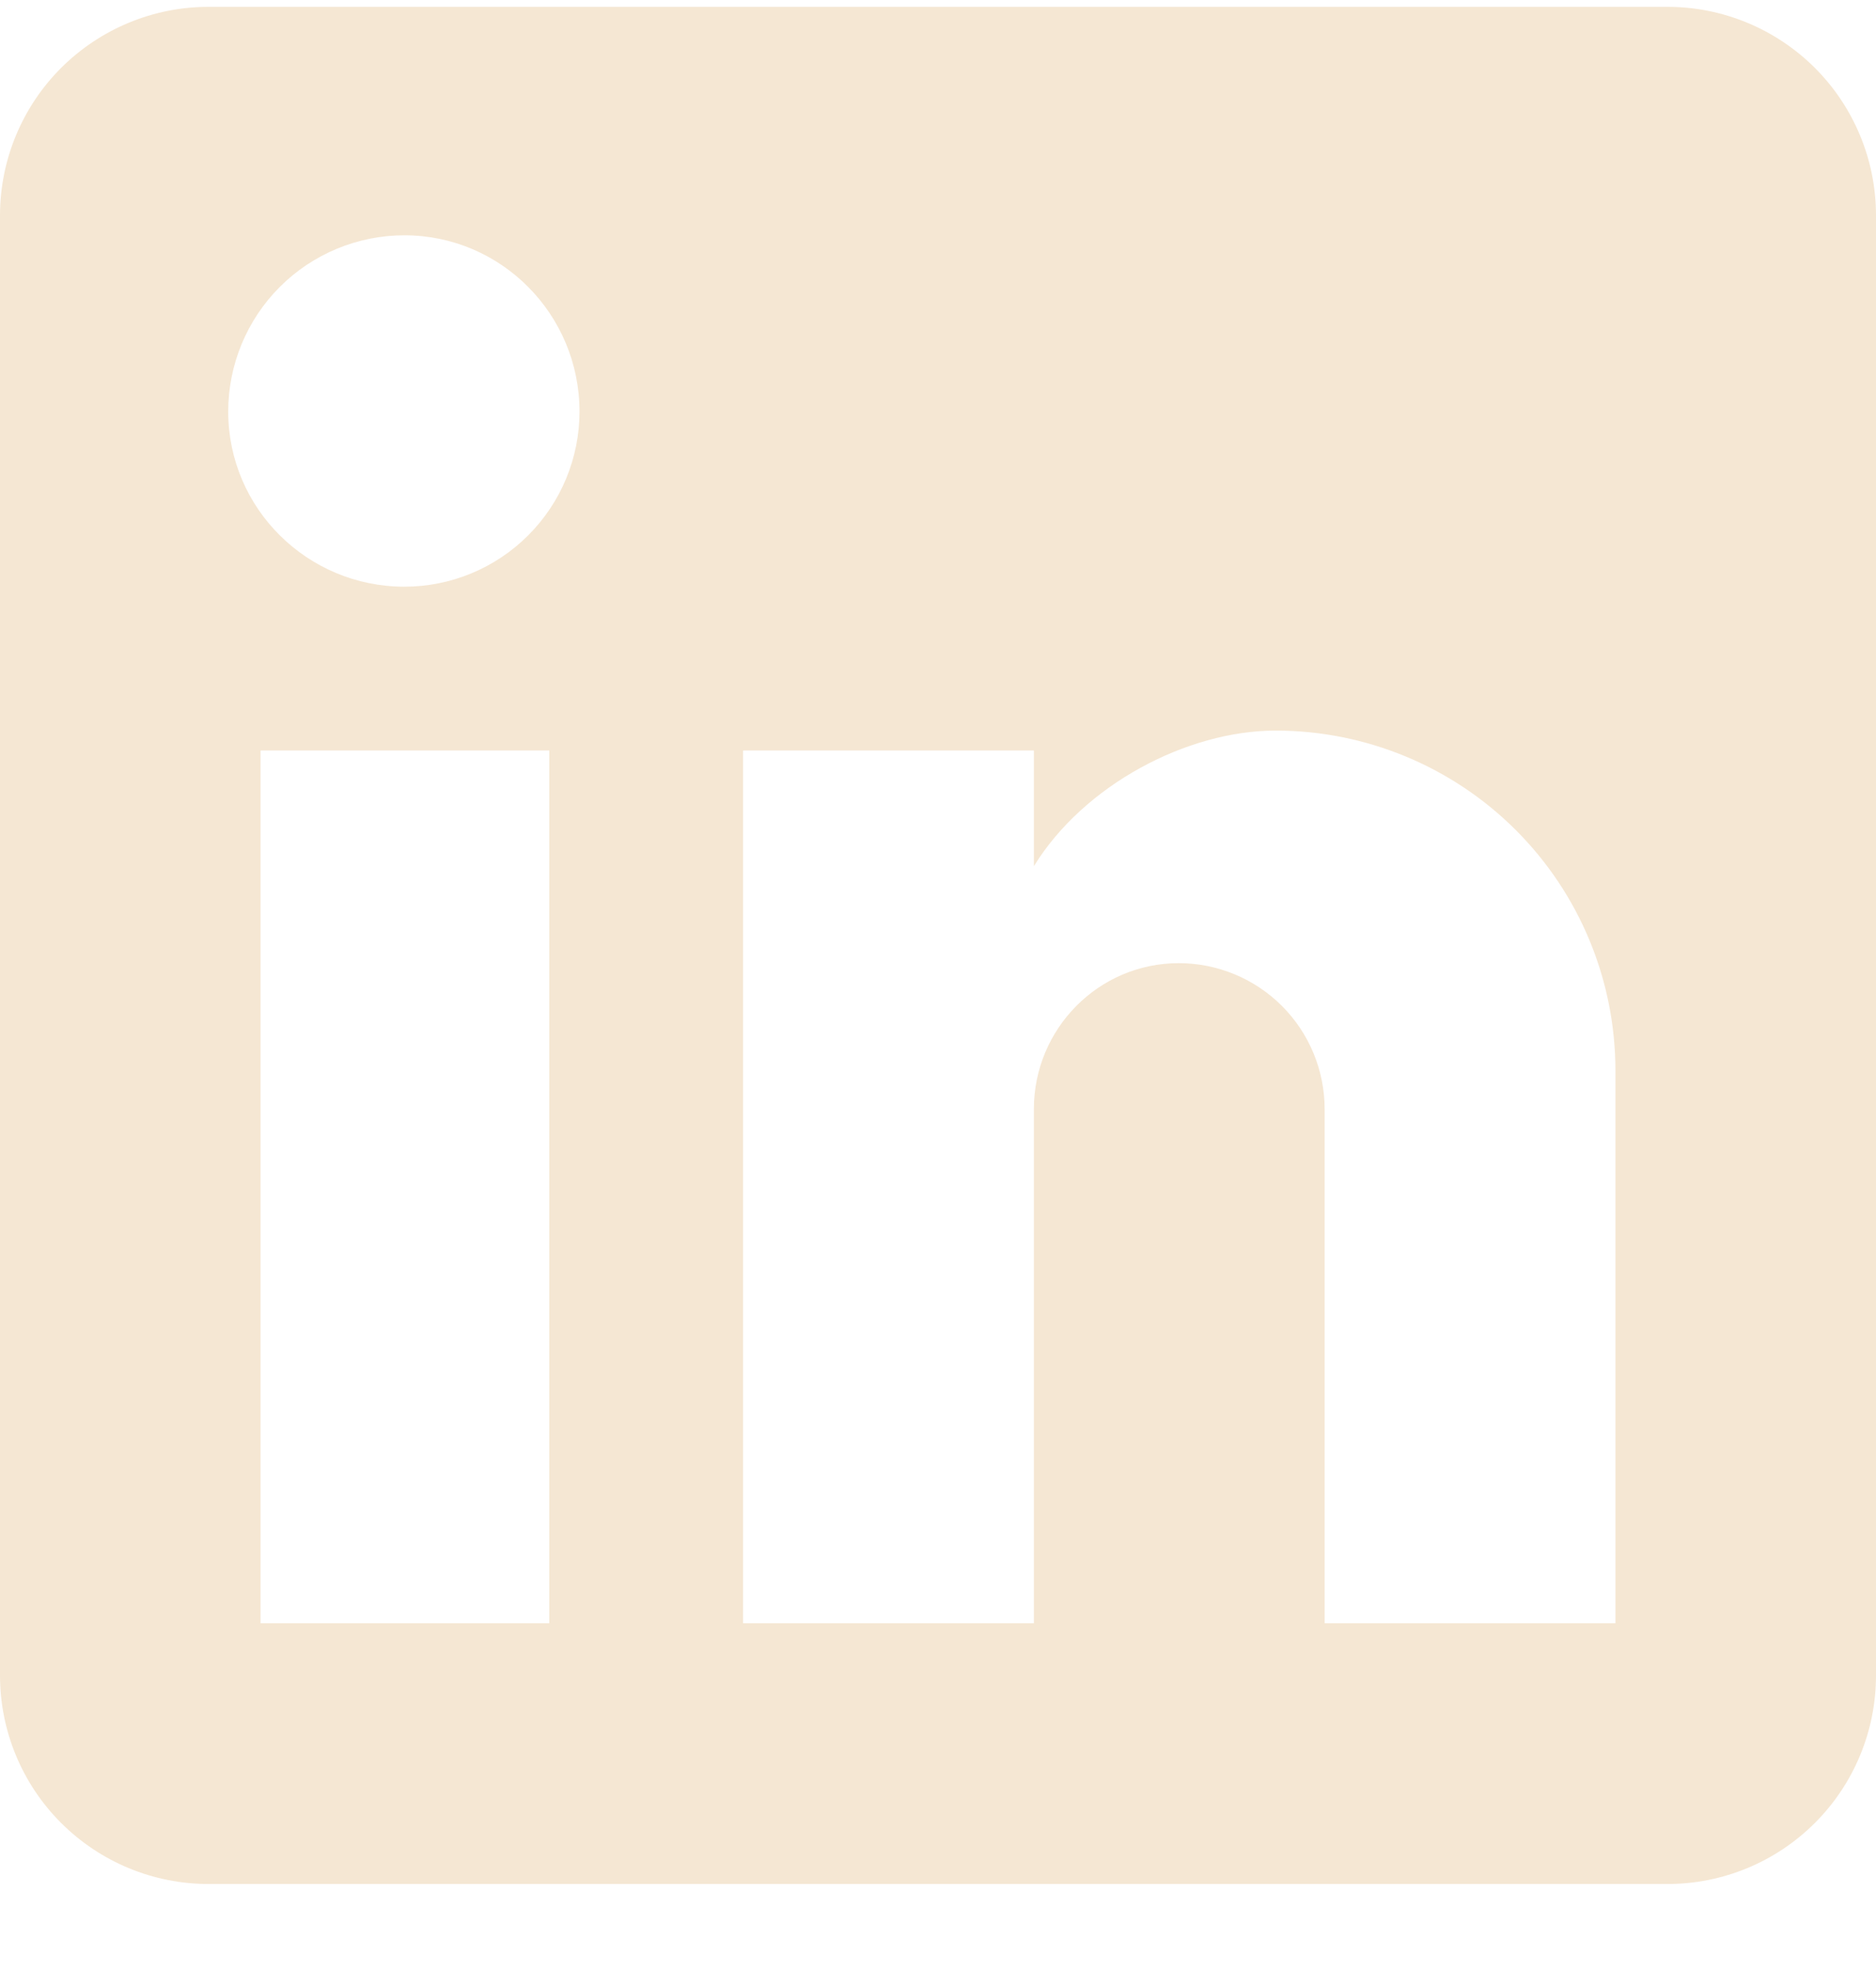 <svg width="20" height="21" viewBox="0 0 20 21" fill="none" xmlns="http://www.w3.org/2000/svg">
<path d="M17.778 0.073C18.367 0.073 18.932 0.308 19.349 0.724C19.766 1.141 20 1.706 20 2.296V17.851C20 18.44 19.766 19.006 19.349 19.422C18.932 19.839 18.367 20.073 17.778 20.073H2.222C1.633 20.073 1.068 19.839 0.651 19.422C0.234 19.006 0 18.44 0 17.851V2.296C0 1.706 0.234 1.141 0.651 0.724C1.068 0.308 1.633 0.073 2.222 0.073H17.778ZM17.222 17.295V11.407C17.222 10.446 16.841 9.525 16.161 8.845C15.482 8.166 14.561 7.784 13.6 7.784C12.656 7.784 11.556 8.362 11.022 9.229V7.996H7.922V17.295H11.022V11.818C11.022 10.962 11.711 10.262 12.567 10.262C12.979 10.262 13.375 10.426 13.667 10.718C13.958 11.009 14.122 11.405 14.122 11.818V17.295H17.222ZM4.311 6.251C4.806 6.251 5.281 6.054 5.631 5.704C5.981 5.354 6.178 4.88 6.178 4.385C6.178 3.351 5.344 2.507 4.311 2.507C3.813 2.507 3.335 2.705 2.983 3.057C2.631 3.409 2.433 3.887 2.433 4.385C2.433 5.418 3.278 6.251 4.311 6.251ZM5.856 17.295V7.996H2.778V17.295H5.856Z" fill="#F5E7D3"/>
</svg>
